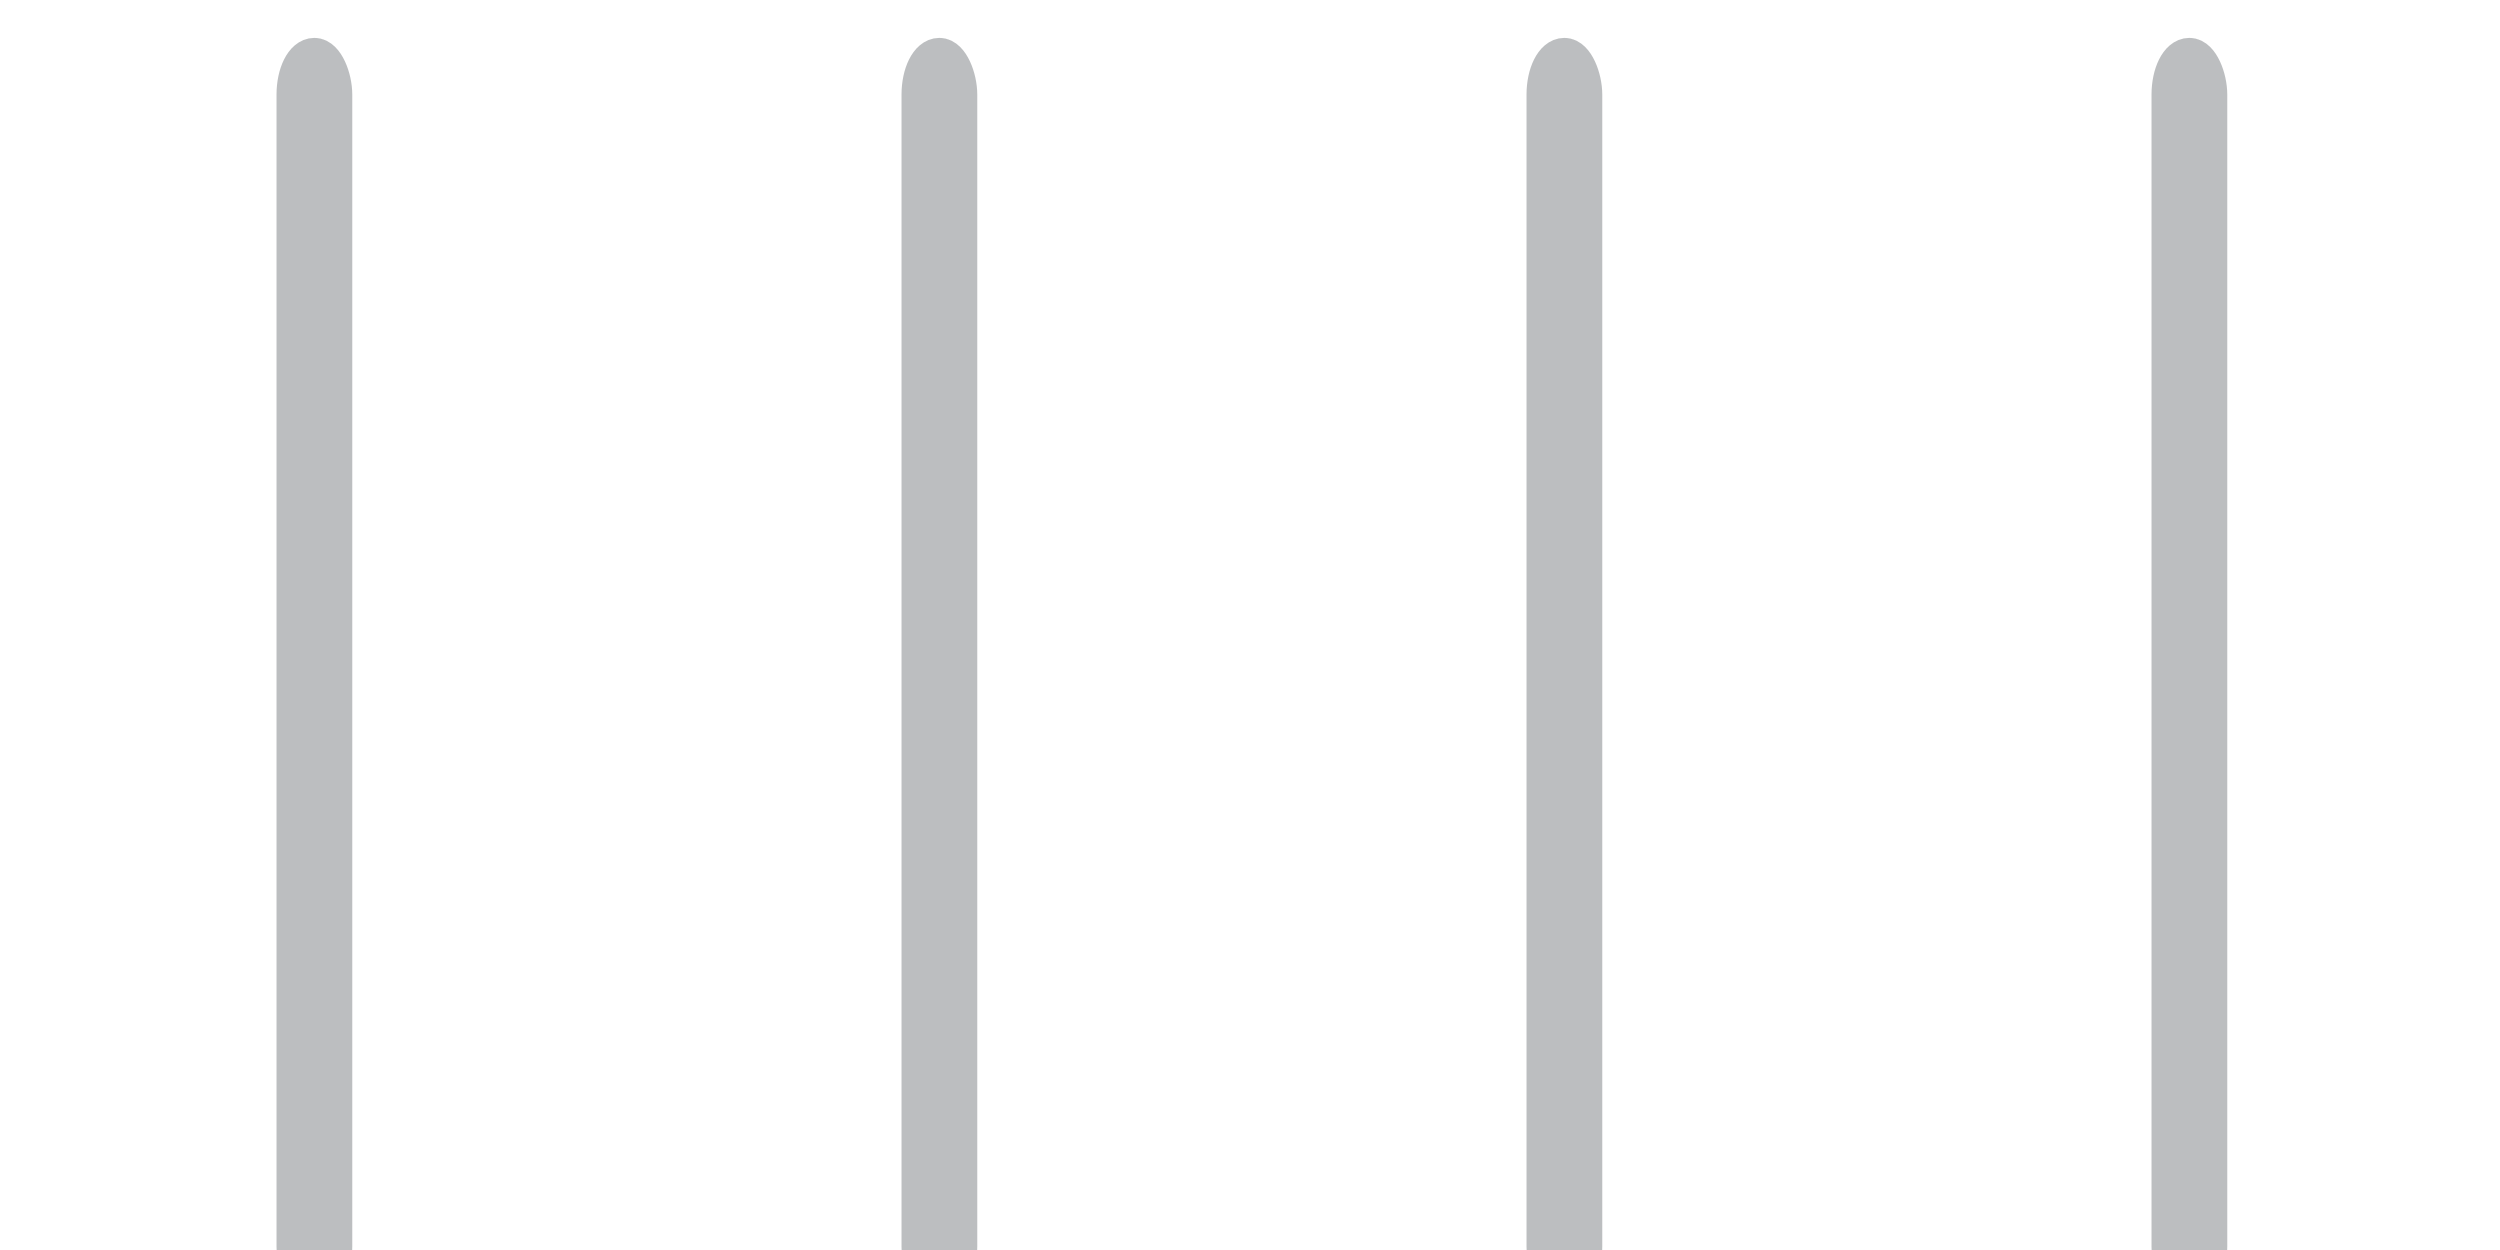 <?xml version="1.0" encoding="utf-8"?>
<svg id="app-game-body-board-regular-2d-ttt" viewBox="0 0 66 33" xmlns="http://www.w3.org/2000/svg">
    <rect x="7.8" y="1.5" width="1" height="32.4" rx="1" fill="#bcbec0" stroke="#bcbec0"/>
    <rect x="24.3" y="1.5" width="1" height="32.4" rx="1" fill="#bcbec0" stroke="#bcbec0"/>
    <rect x="40.8" y="1.5" width="1" height="32.4" rx="1" fill="#bcbec0" stroke="#bcbec0"/>
    <rect x="57.3" y="1.5" width="1" height="32.4" rx="1" fill="#bcbec0" stroke="#bcbec0"/>
</svg>